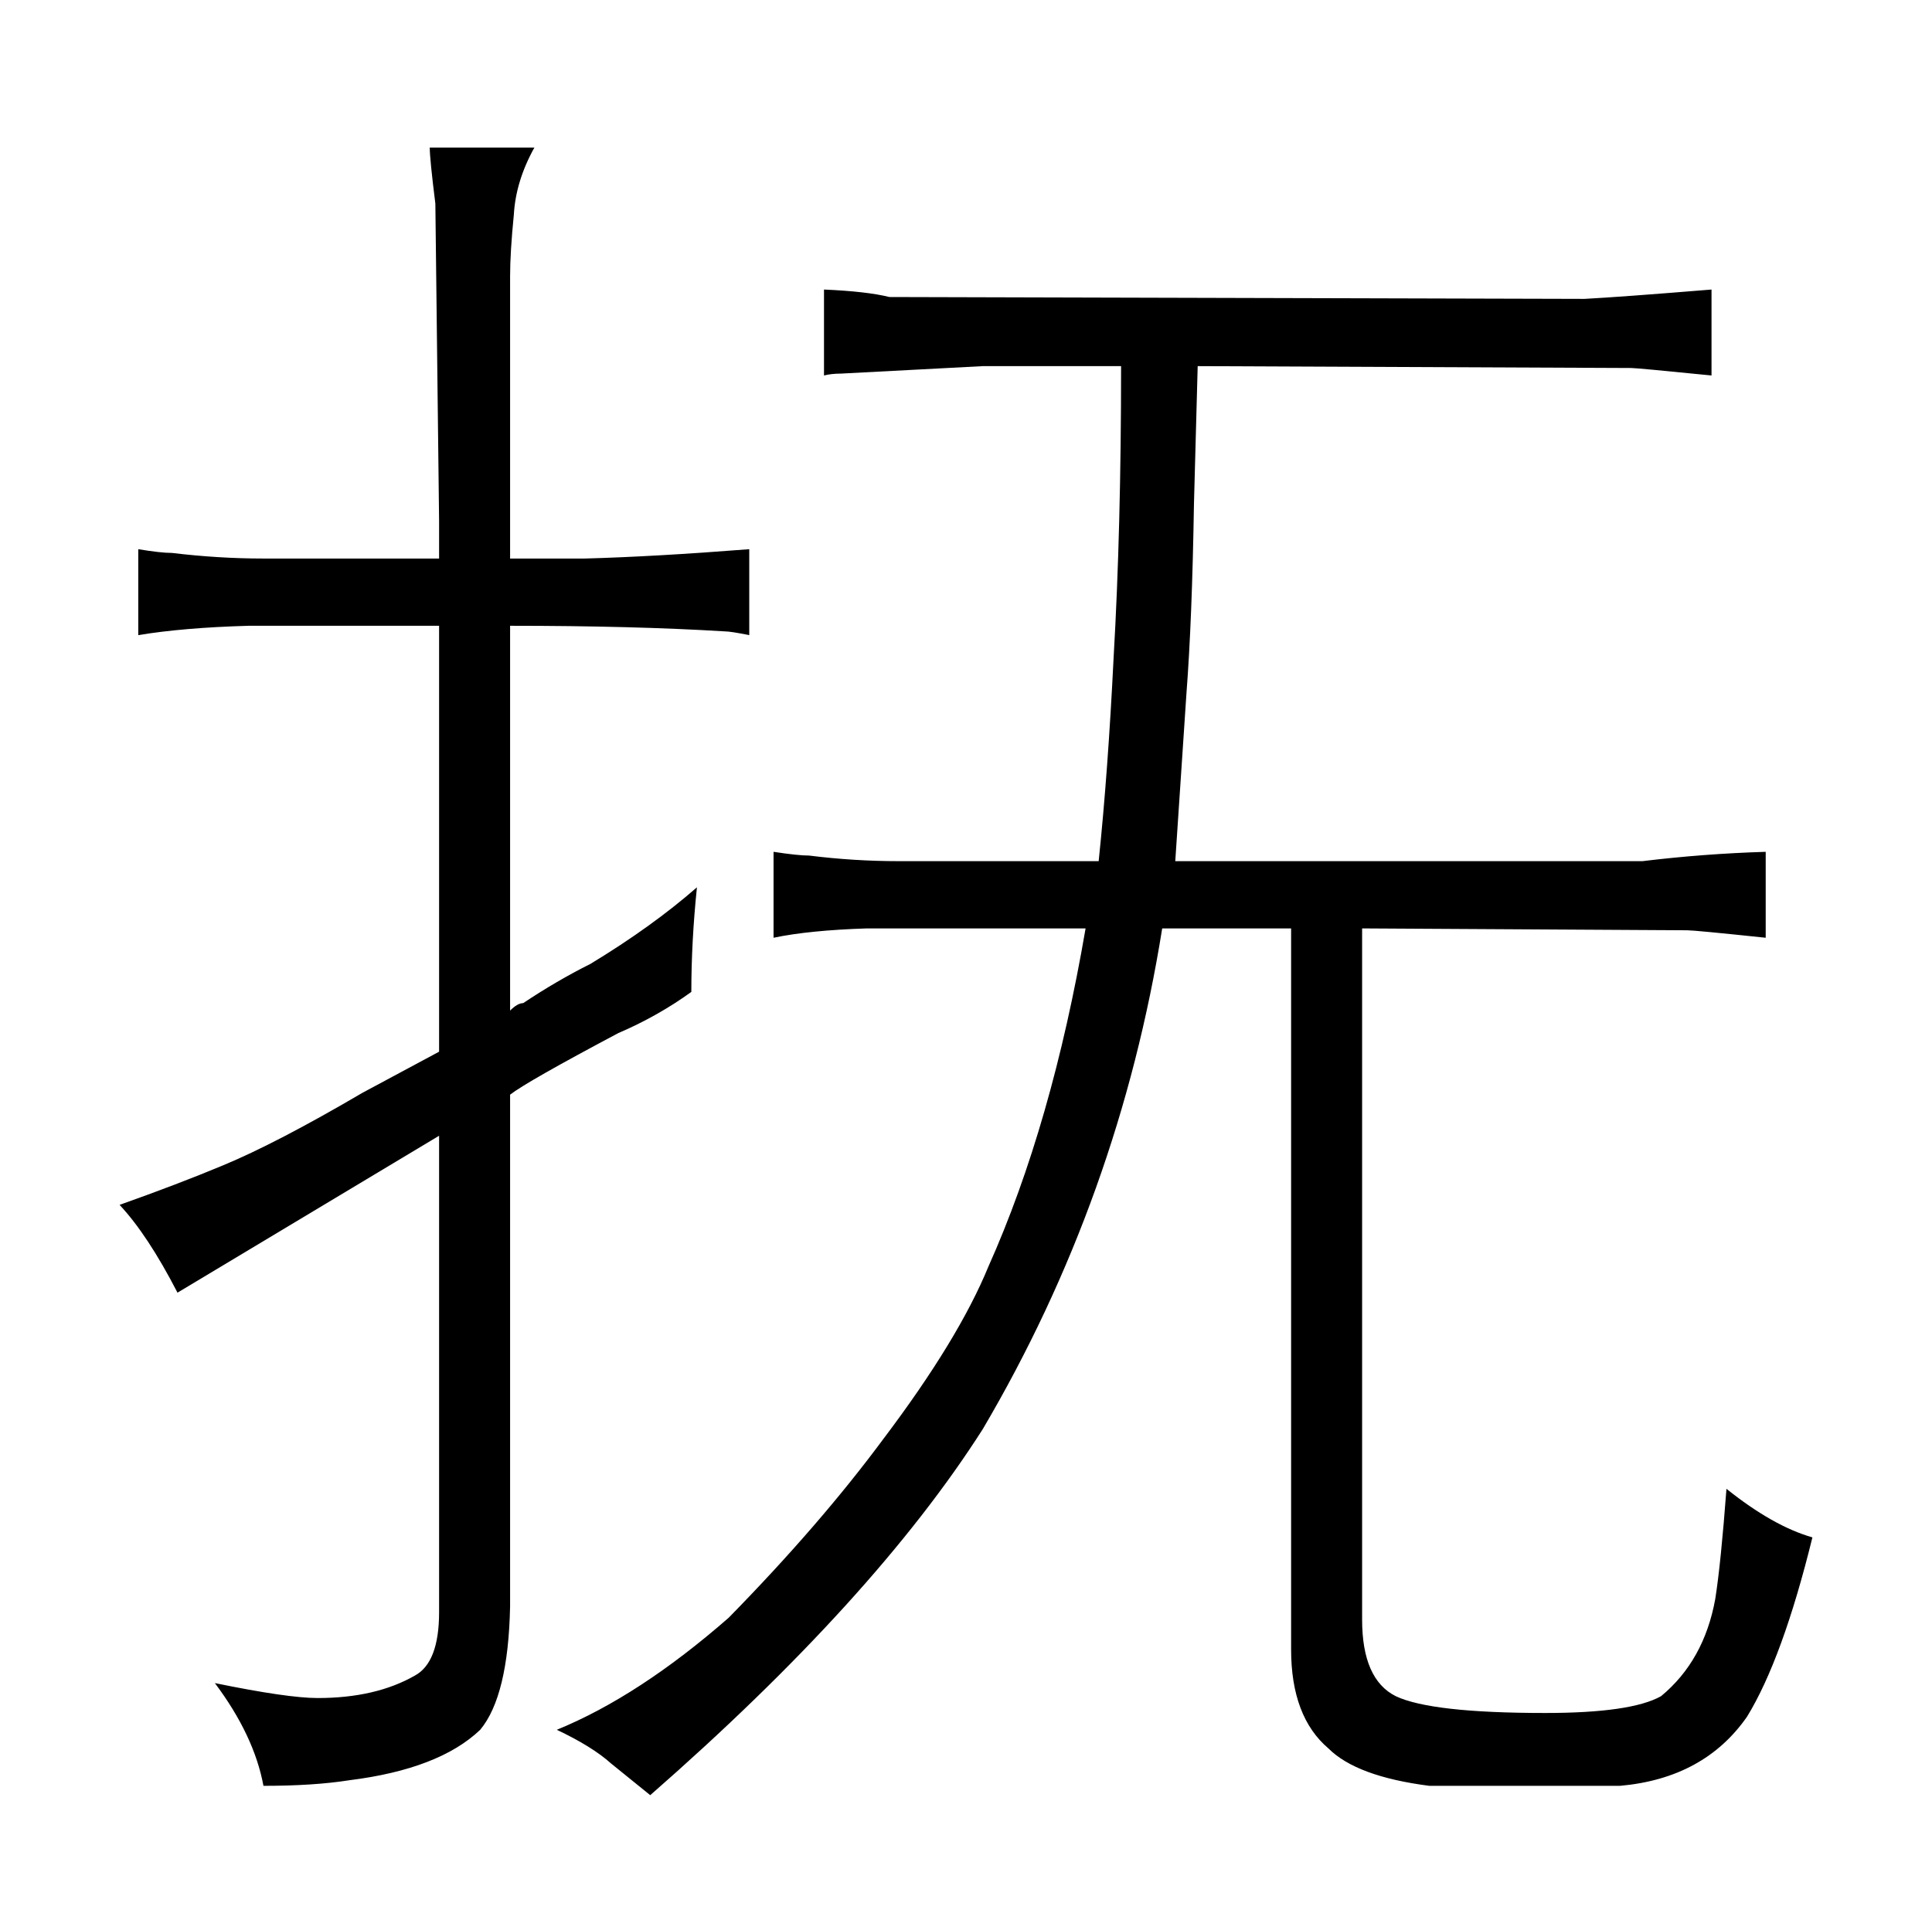 <?xml version="1.0" standalone="no"?>
<!DOCTYPE svg PUBLIC "-//W3C//DTD SVG 1.1//EN" "http://www.w3.org/Graphics/SVG/1.1/DTD/svg11.dtd" >
<svg xmlns="http://www.w3.org/2000/svg" xmlns:xlink="http://www.w3.org/1999/xlink" version="1.1" viewBox="-10 0 1034 1024">
  <g transform="matrix(1 0 0 -1 0 820)">
   <path fill="currentColor"
d="M225 -43q0 -27 -13 -34q-21 -12 -52 -12q-16 0 -55 8q21 -28 26 -55q27 0 46 3q48 6 70 27q15 18 16 66v274q9 7 58 33q21 9 39 22q0 27 3 56q-24 -21 -57 -41q-18 -9 -36 -21q-3 0 -7 -4v206q66 0 115 -3q3 0 13 -2v46q-51 -4 -88 -5h-40v151q0 13 2 33q1 18 11 36h-56
q0 -6 3 -30l2 -170v-20h-94q-24 0 -49 3q-6 0 -18 2v-46q24 4 59 5h102v-228l-41 -22q-46 -27 -75 -39q-24 -10 -55 -21q15 -16 31 -47l140 84v-255zM681 323v-386q0 -36 20 -53q15 -15 54 -20h102q45 4 68 37q19 31 35 96q-21 6 -46 26q-3 -40 -6 -59q-6 -33 -29 -52
q-16 -9 -62 -9q-61 0 -80 9q-18 9 -18 41v370l174 -1q4 0 42 -4v46q-33 -1 -66 -5h-250l6 90q3 39 4 101l2 74l232 -1q3 0 43 -4v46q-49 -4 -68 -5l-372 1q-12 3 -35 4v-46q4 1 9 1l76 4h74q0 -87 -4 -156q-3 -61 -8 -109h-107q-24 0 -48 3q-6 0 -19 2v-46q19 4 50 5h117
q-18 -105 -52 -181q-16 -39 -56 -92q-34 -46 -83 -96q-48 -42 -92 -60q19 -9 29 -18l21 -17q120 105 178 196q73 124 96 268h69z" />
  </g>

</svg>
